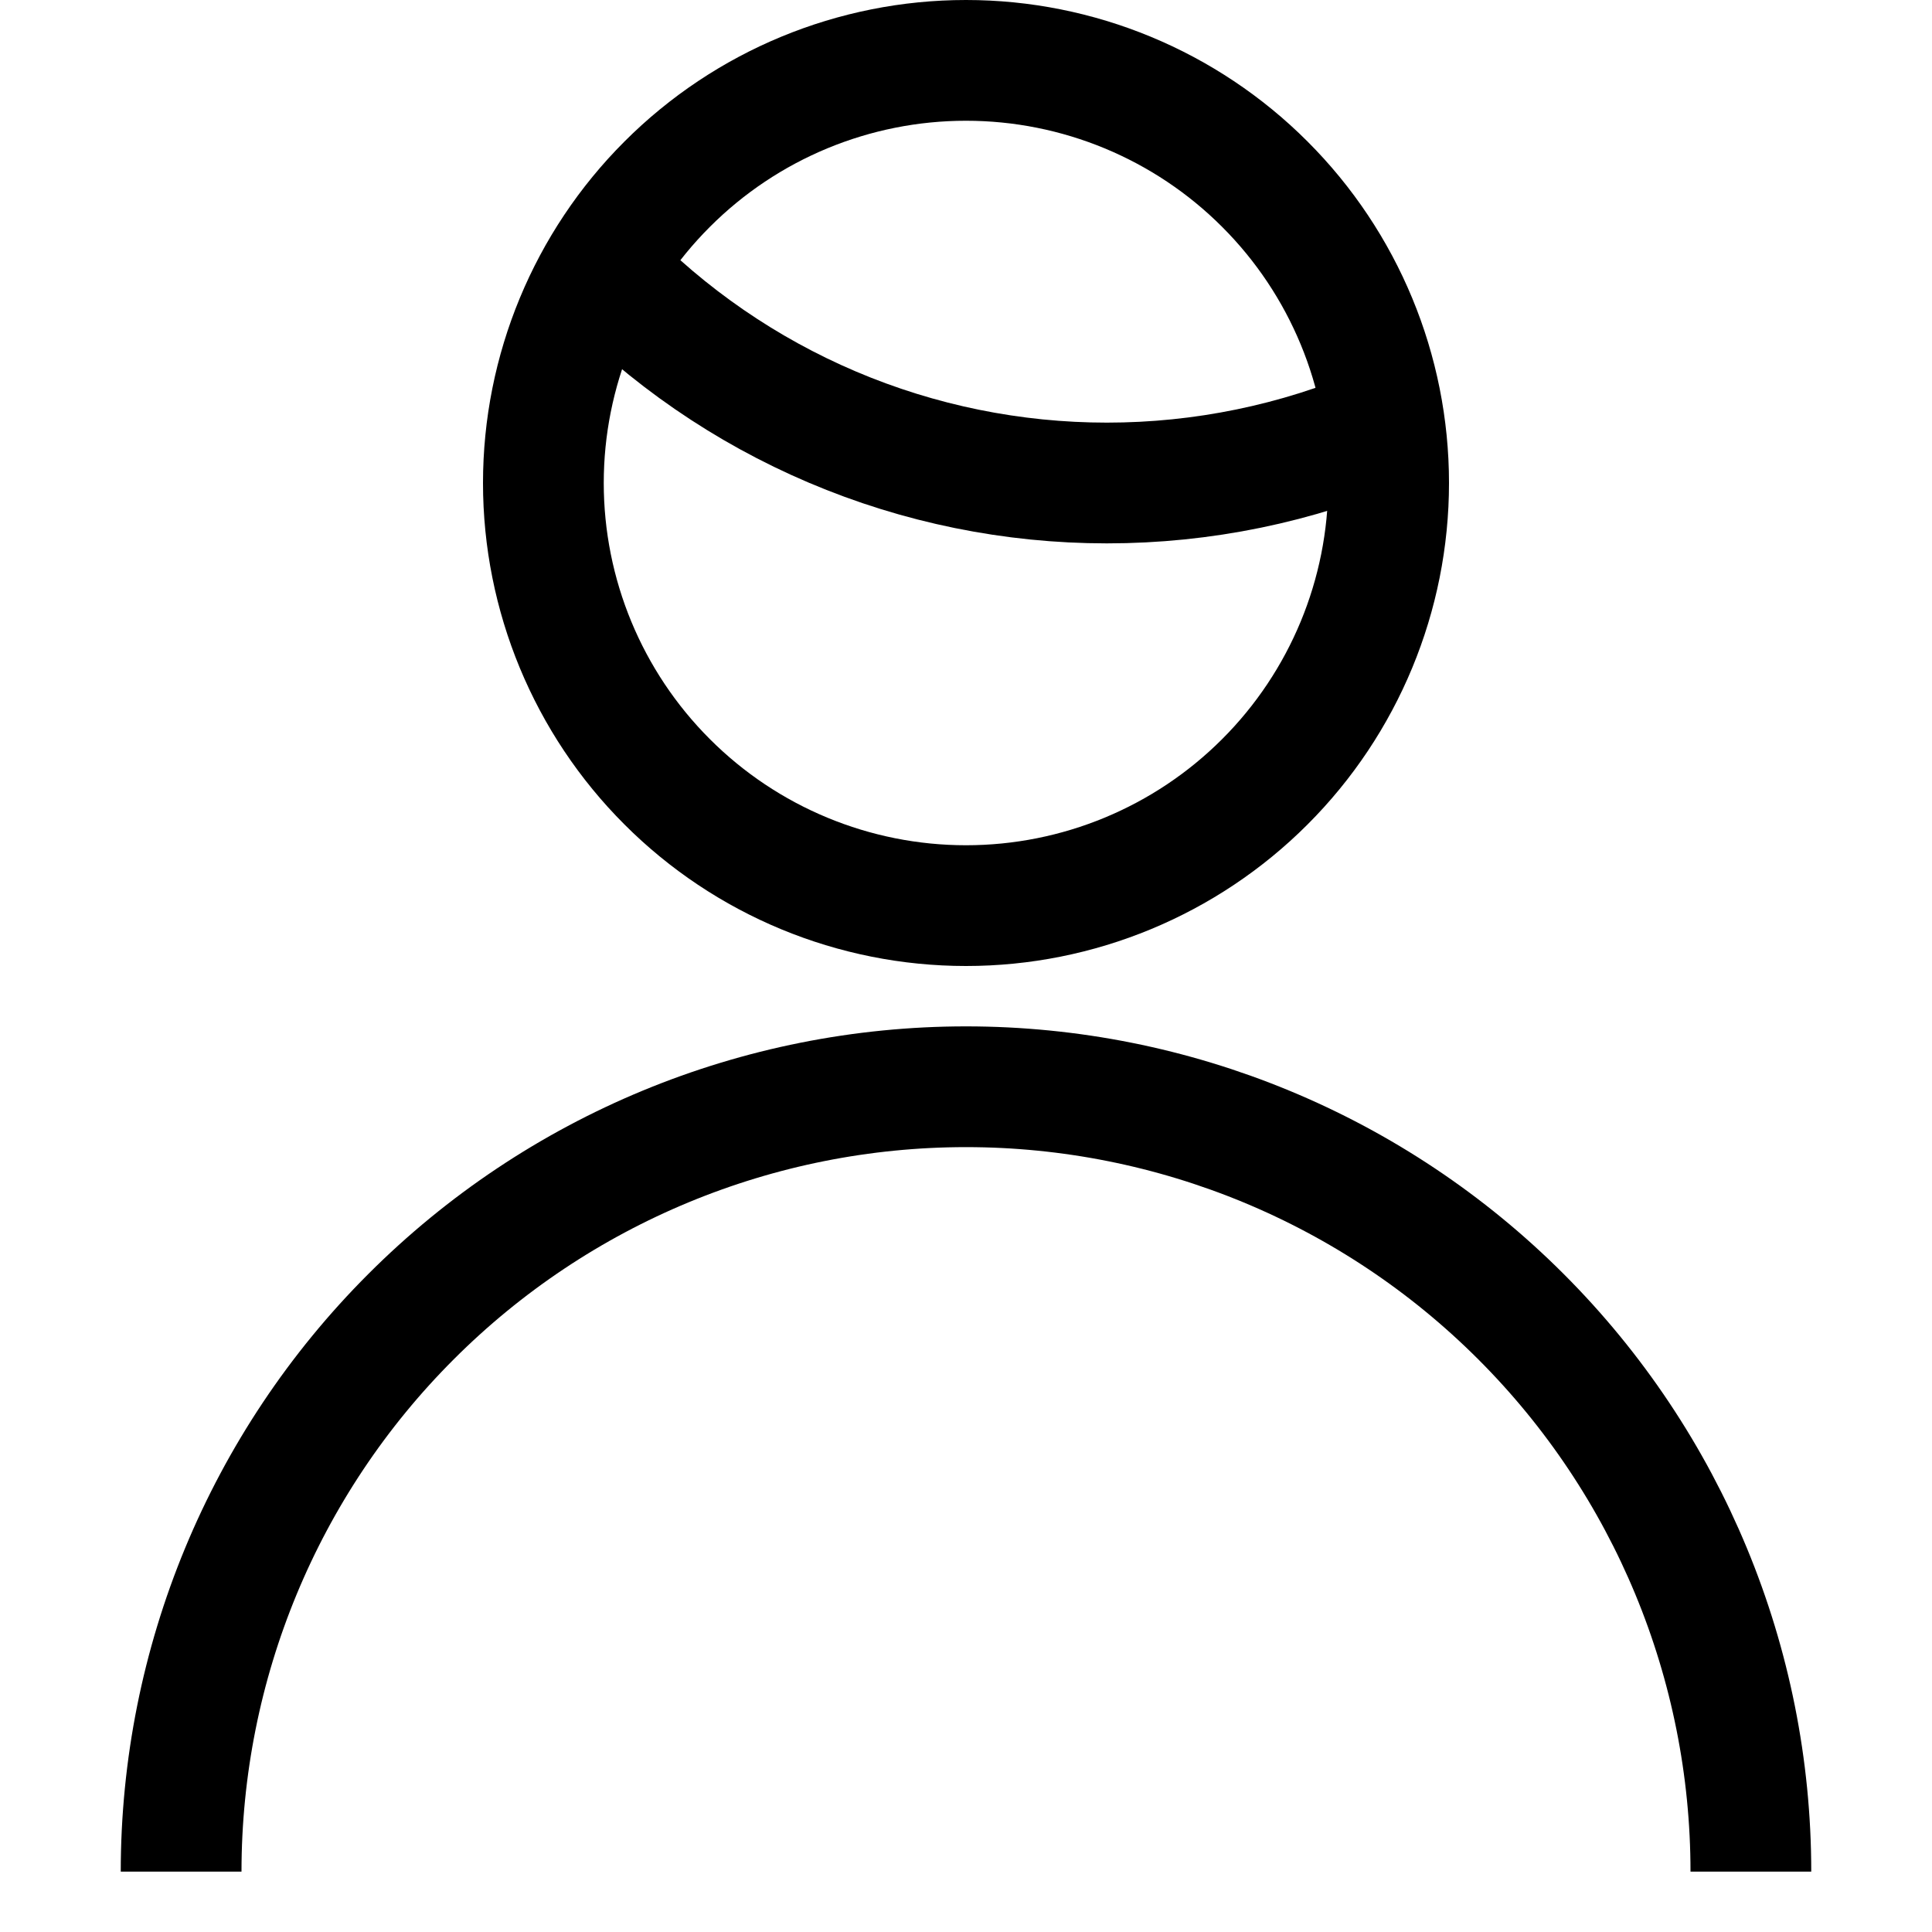 <svg width="24" height="24" viewBox="0 0 24 24" fill="none" xmlns="http://www.w3.org/2000/svg">
<path d="M7.476 3.334C8.289 4.177 9.263 4.848 10.341 5.306C11.419 5.764 12.579 6 13.75 6C14.936 6 16.11 5.759 17.2 5.29" stroke="black" stroke-width="1.5" strokeLinecap="round" strokeLinejoin="round"/>
<path d="M6.75 6C6.75 7.392 7.303 8.728 8.288 9.712C9.272 10.697 10.608 11.25 12 11.25C13.392 11.25 14.728 10.697 15.712 9.712C16.697 8.728 17.25 7.392 17.25 6C17.25 4.608 16.697 3.272 15.712 2.288C14.728 1.303 13.392 0.75 12 0.75C10.608 0.75 9.272 1.303 8.288 2.288C7.303 3.272 6.75 4.608 6.75 6Z" stroke="black" stroke-width="1.5" strokeLinecap="round" strokeLinejoin="round"/>
<path d="M2.25 23.25C2.25 20.664 3.277 18.184 5.106 16.356C6.934 14.527 9.414 13.5 12 13.5C14.586 13.5 17.066 14.527 18.894 16.356C20.723 18.184 21.75 20.664 21.75 23.25" stroke="black" stroke-width="1.5" strokeLinecap="round" strokeLinejoin="round"/>
</svg>
